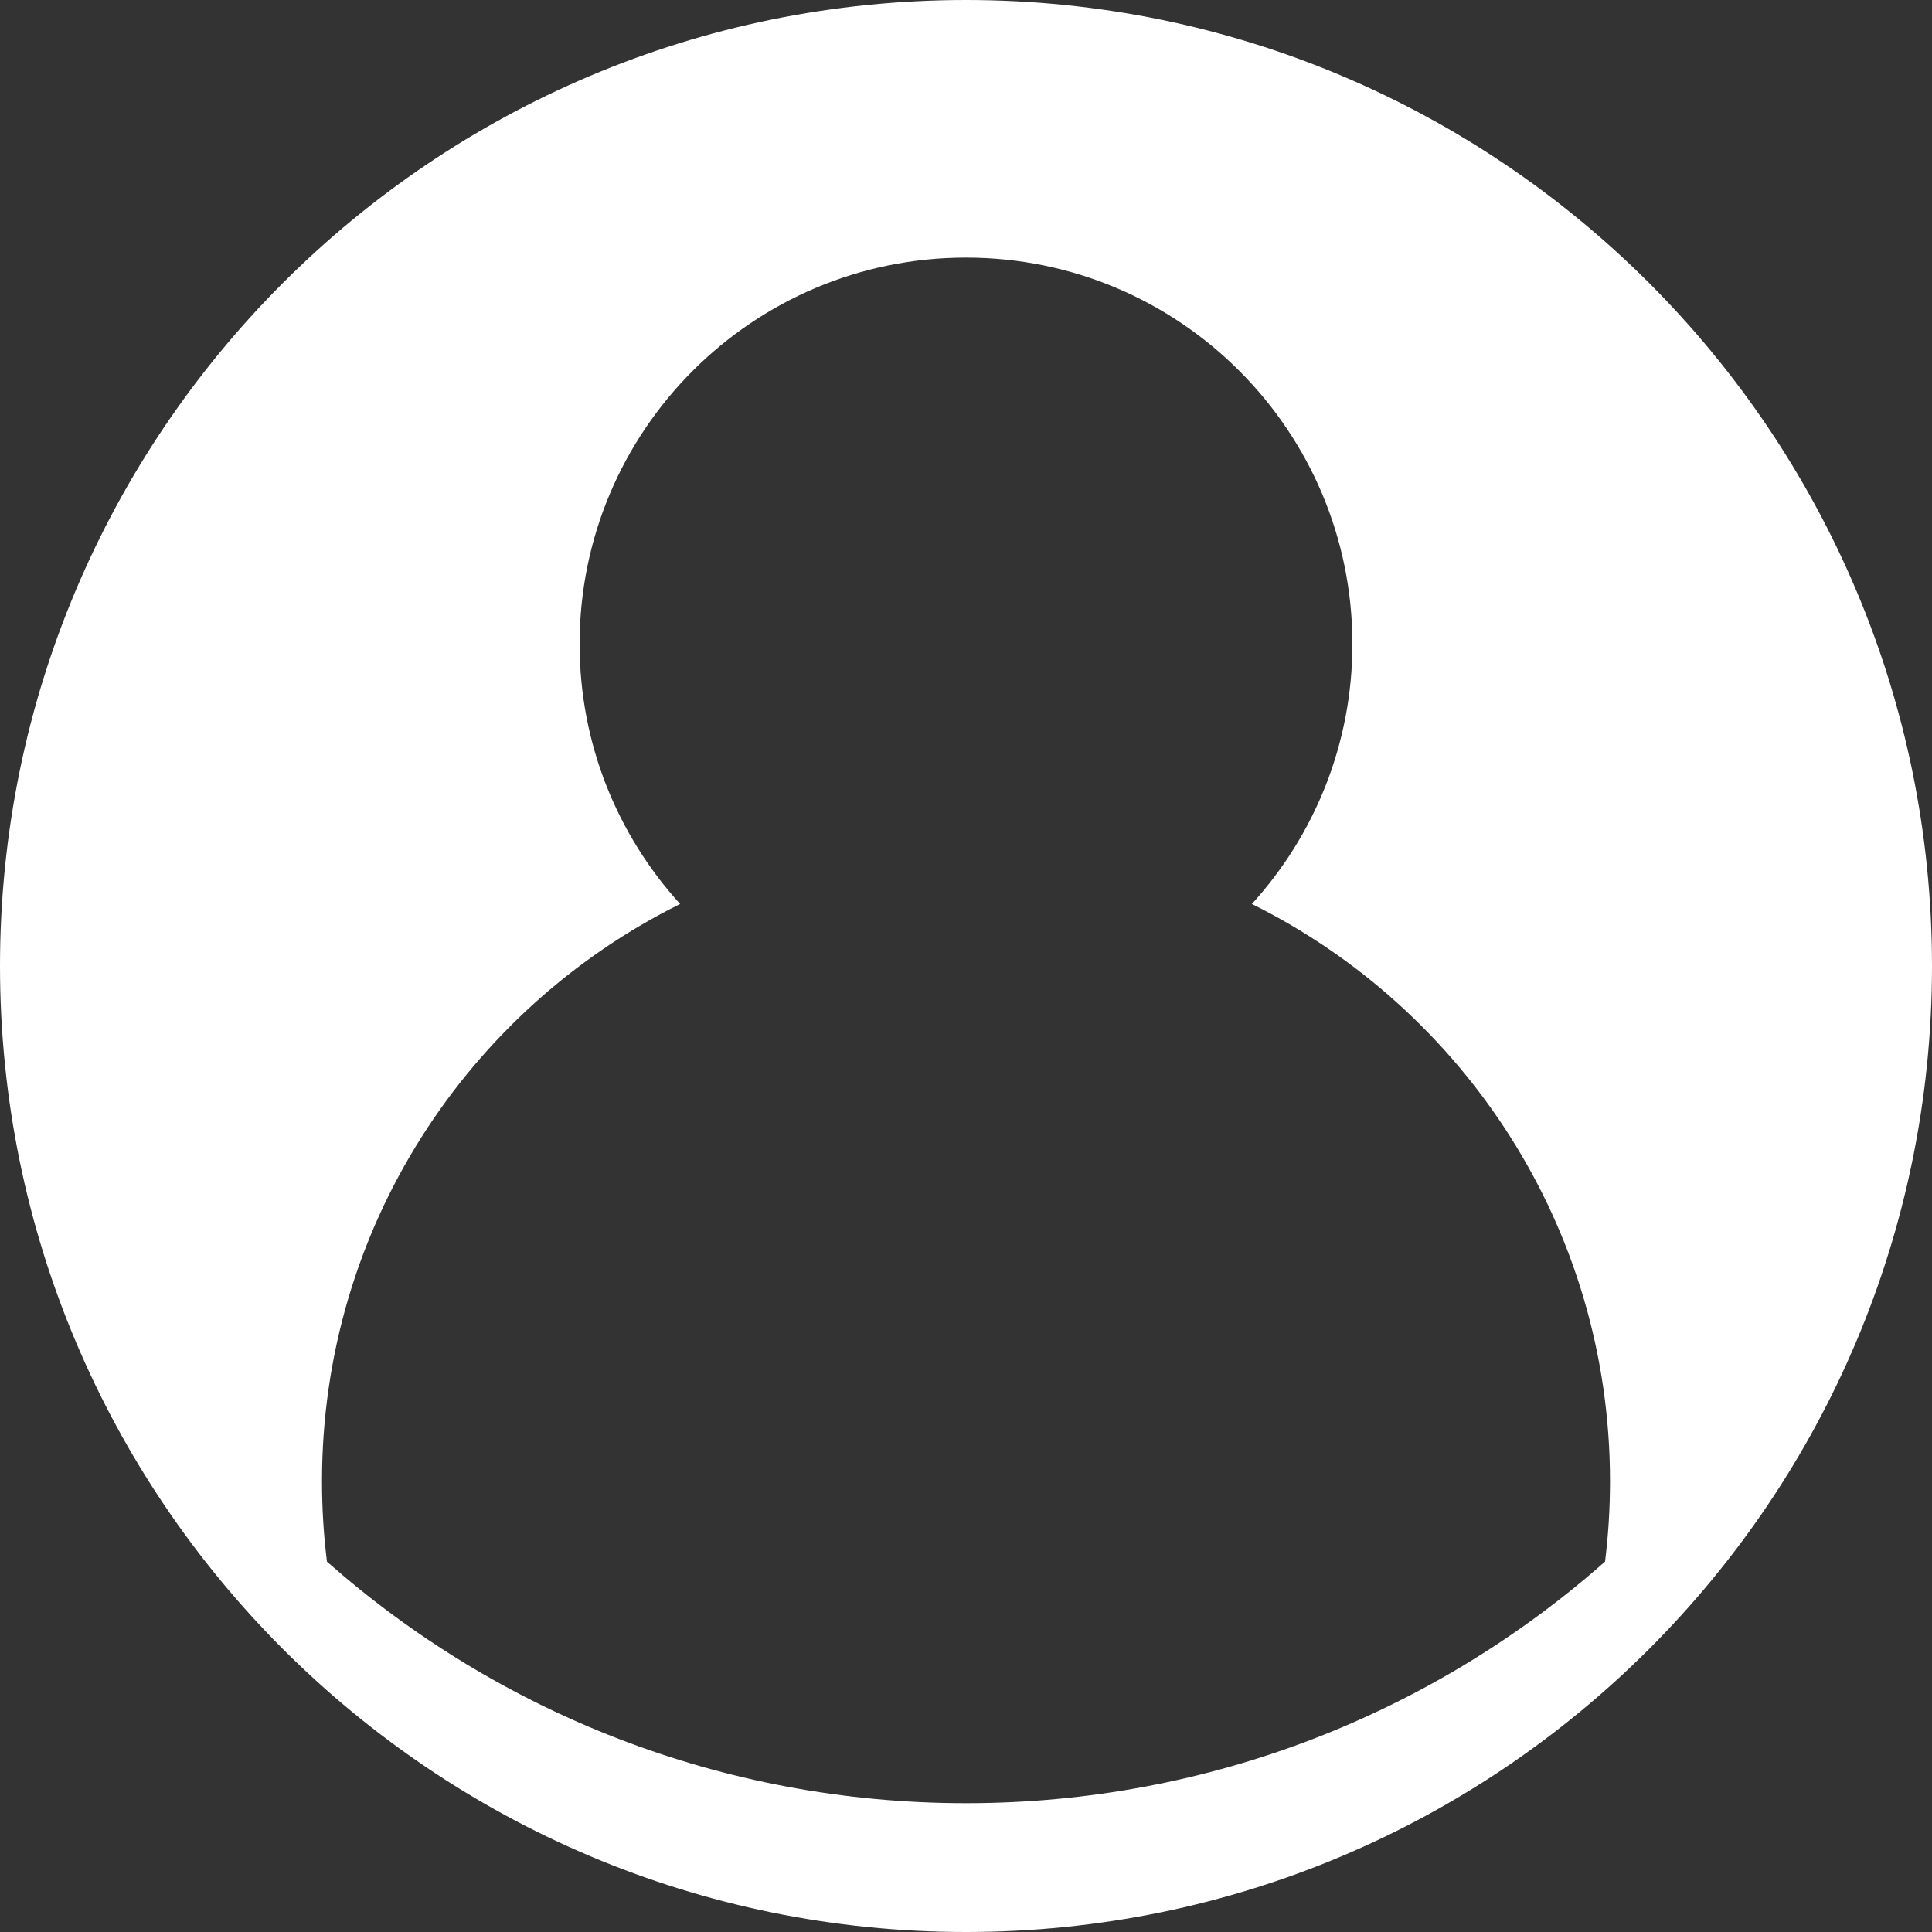 <?xml version="1.0" encoding="UTF-8"?>
<svg width="30px" height="30px" viewBox="0 0 30 30" version="1.1" xmlns="http://www.w3.org/2000/svg" xmlns:xlink="http://www.w3.org/1999/xlink">
    <rect x="0" y="0" width="30" height="30" fill="#333333" stroke="none"/>
    <!-- Generator: Sketch 47.1 (45422) - http://www.bohemiancoding.com/sketch -->
    <title>Combined Shape</title>
    <desc>Created with Sketch.</desc>
    <defs></defs>
    <g id="Page-1" stroke="none" stroke-width="1" fill="none" fill-rule="evenodd">
        <g id="首页" transform="translate(-1640, -15)" fill="#FFFFFF">
            <g id="top">
                <g id="登陆后" transform="translate(1640, 15)">
                    <path d="M10.561,14.037 C7.265,15.672 5,19.071 5,23 C5,23.423 5.026,23.84 5.077,24.249 C7.722,26.584 11.195,28 15,28 C18.805,28 22.278,26.584 24.923,24.249 C24.974,23.84 25,23.423 25,23 C25,19.071 22.735,15.672 19.439,14.037 C20.409,12.971 21,11.555 21,10 C21,6.686 18.314,4 15,4 C11.686,4 9,6.686 9,10 C9,11.555 9.591,12.971 10.561,14.037 Z M15,30 C6.716,30 0,23.284 0,15 C0,6.716 6.716,0 15,0 C23.284,0 30,6.716 30,15 C30,23.284 23.284,30 15,30 Z" id="Combined-Shape"></path>
                </g>
            </g>
        </g>
    </g>
</svg>